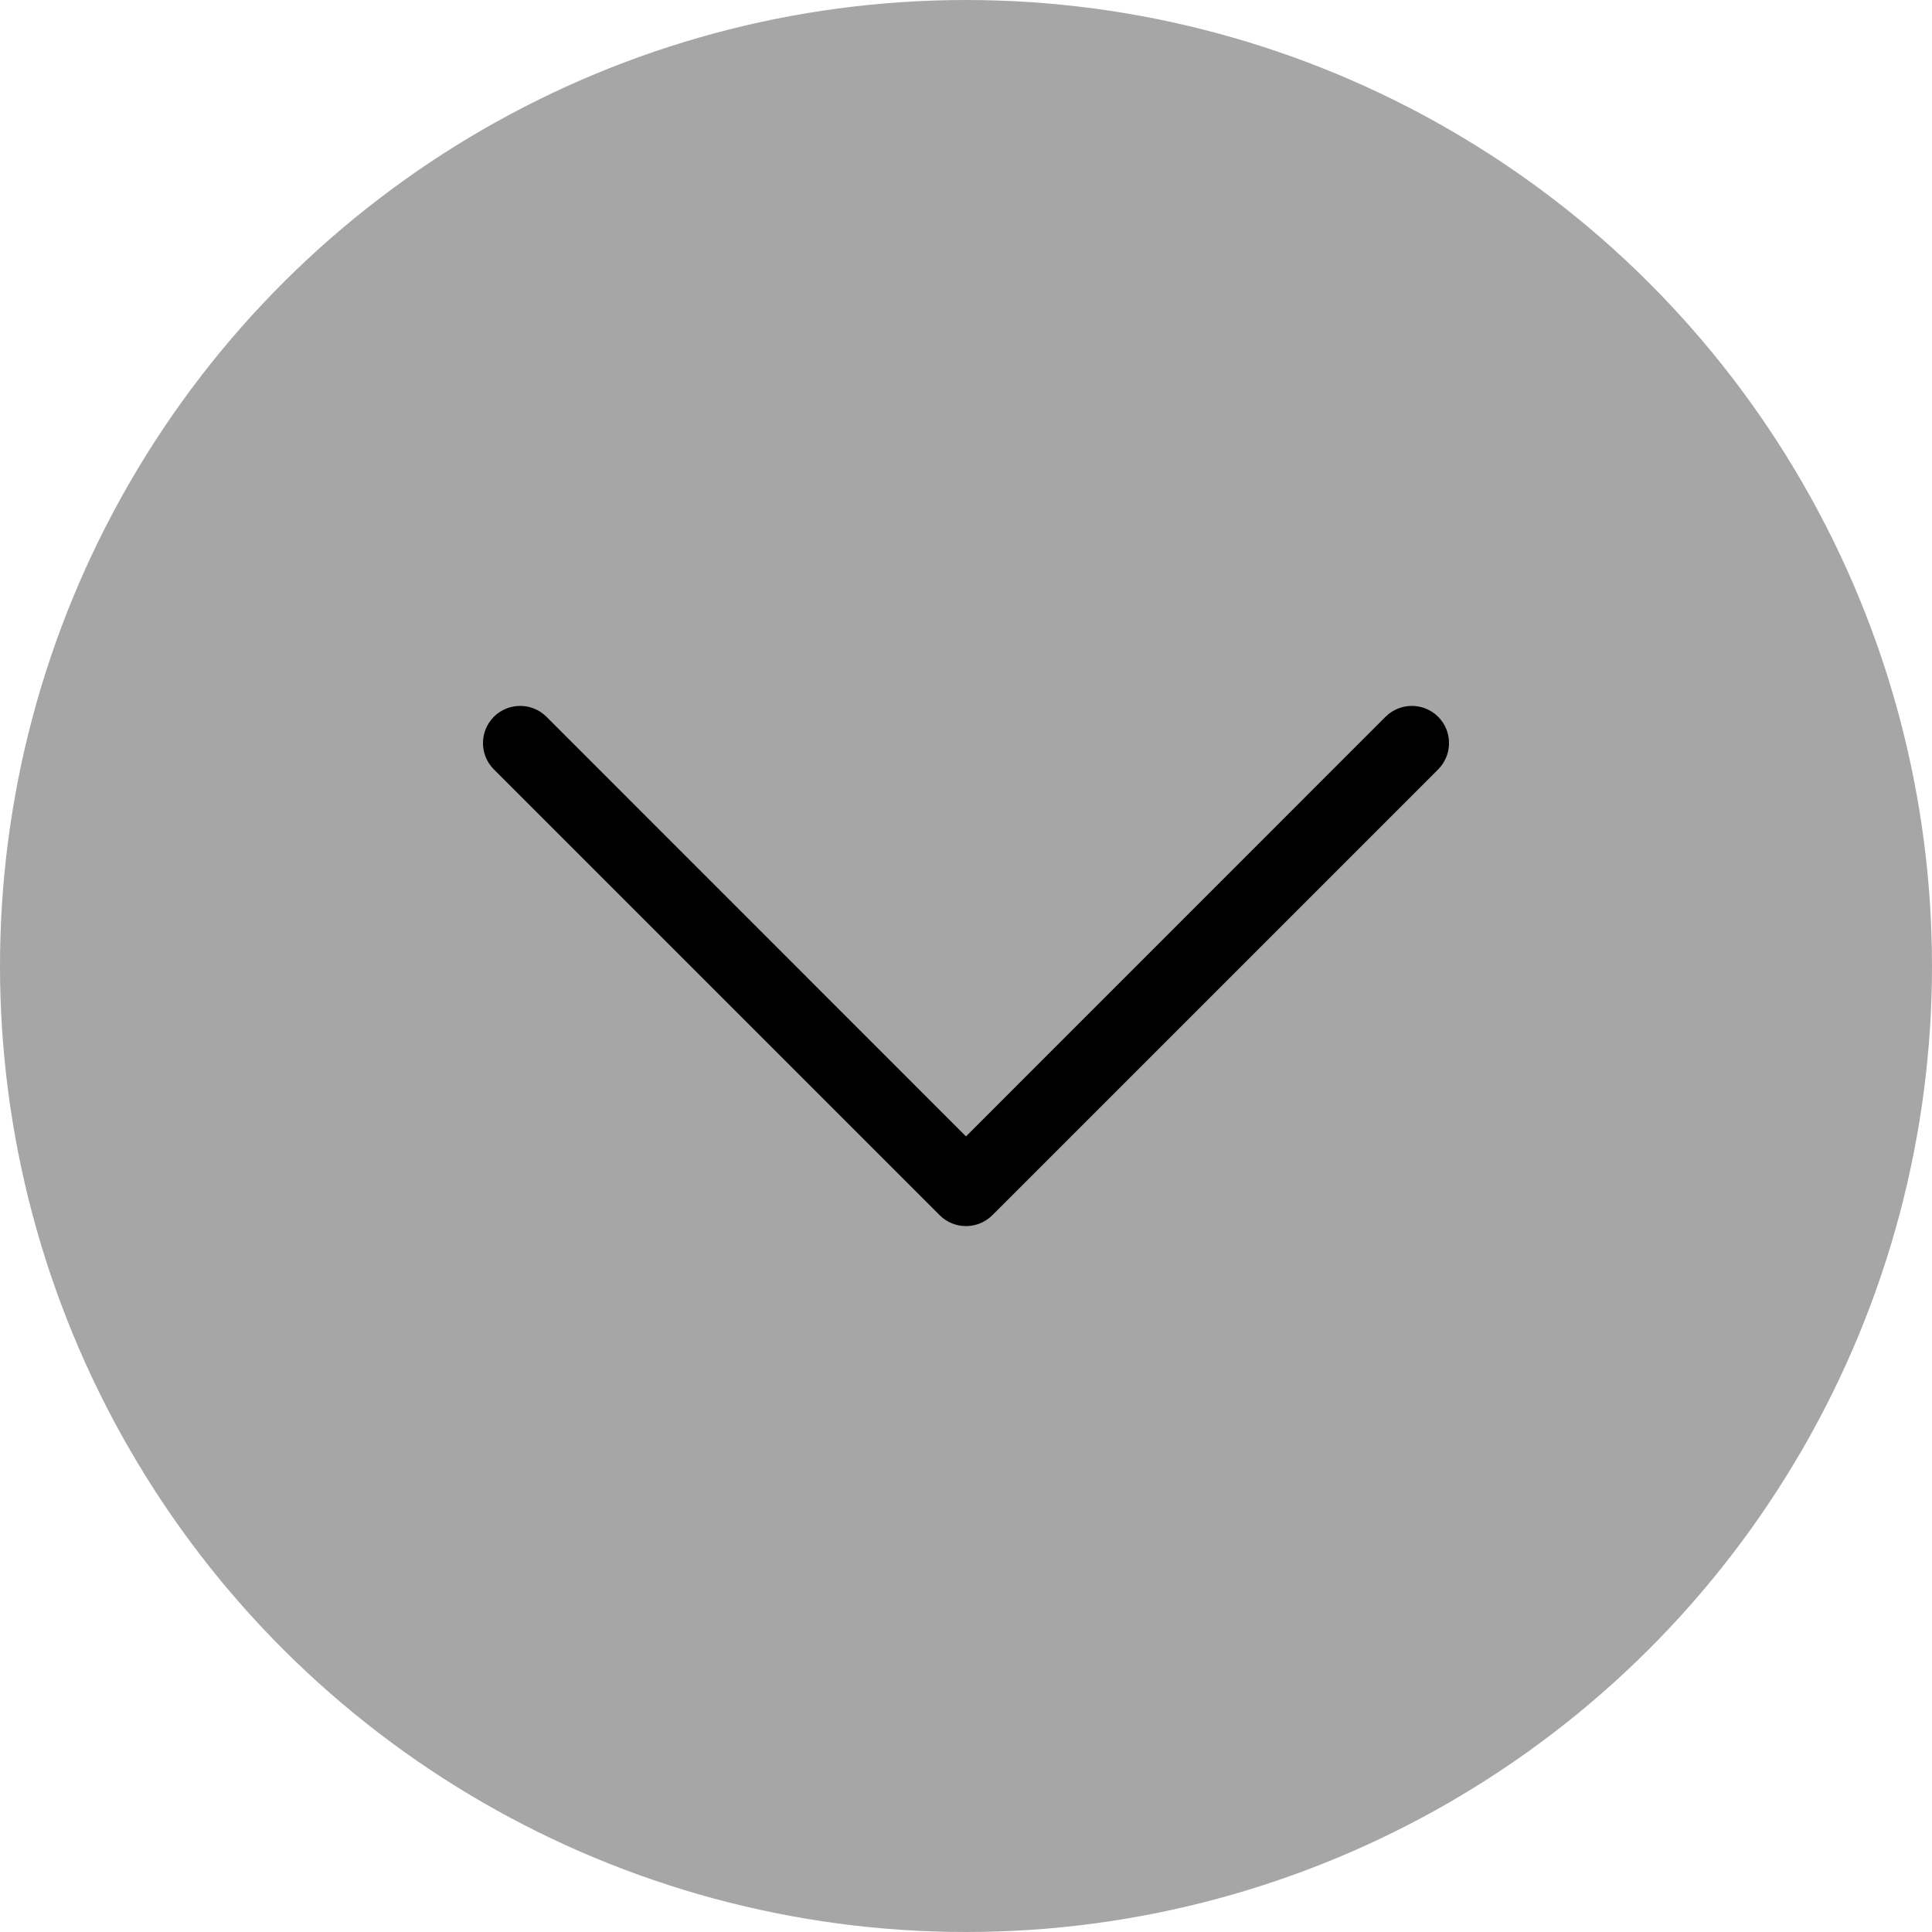 <svg width="26" height="26" viewBox="0 0 26 26" fill="none" xmlns="http://www.w3.org/2000/svg">
<circle cx="13" cy="13" r="13" transform="matrix(0 1 1 0 0 0)" fill="#A6A6A6"/>
<path fill-rule="evenodd" clip-rule="evenodd" d="M6.646 9.646C6.451 9.842 6.451 10.158 6.646 10.354L12.646 16.354C12.842 16.549 13.158 16.549 13.354 16.354L19.354 10.354C19.549 10.158 19.549 9.842 19.354 9.646C19.158 9.451 18.842 9.451 18.646 9.646L13 15.293L7.354 9.646C7.158 9.451 6.842 9.451 6.646 9.646Z" fill="black"/>
</svg>
